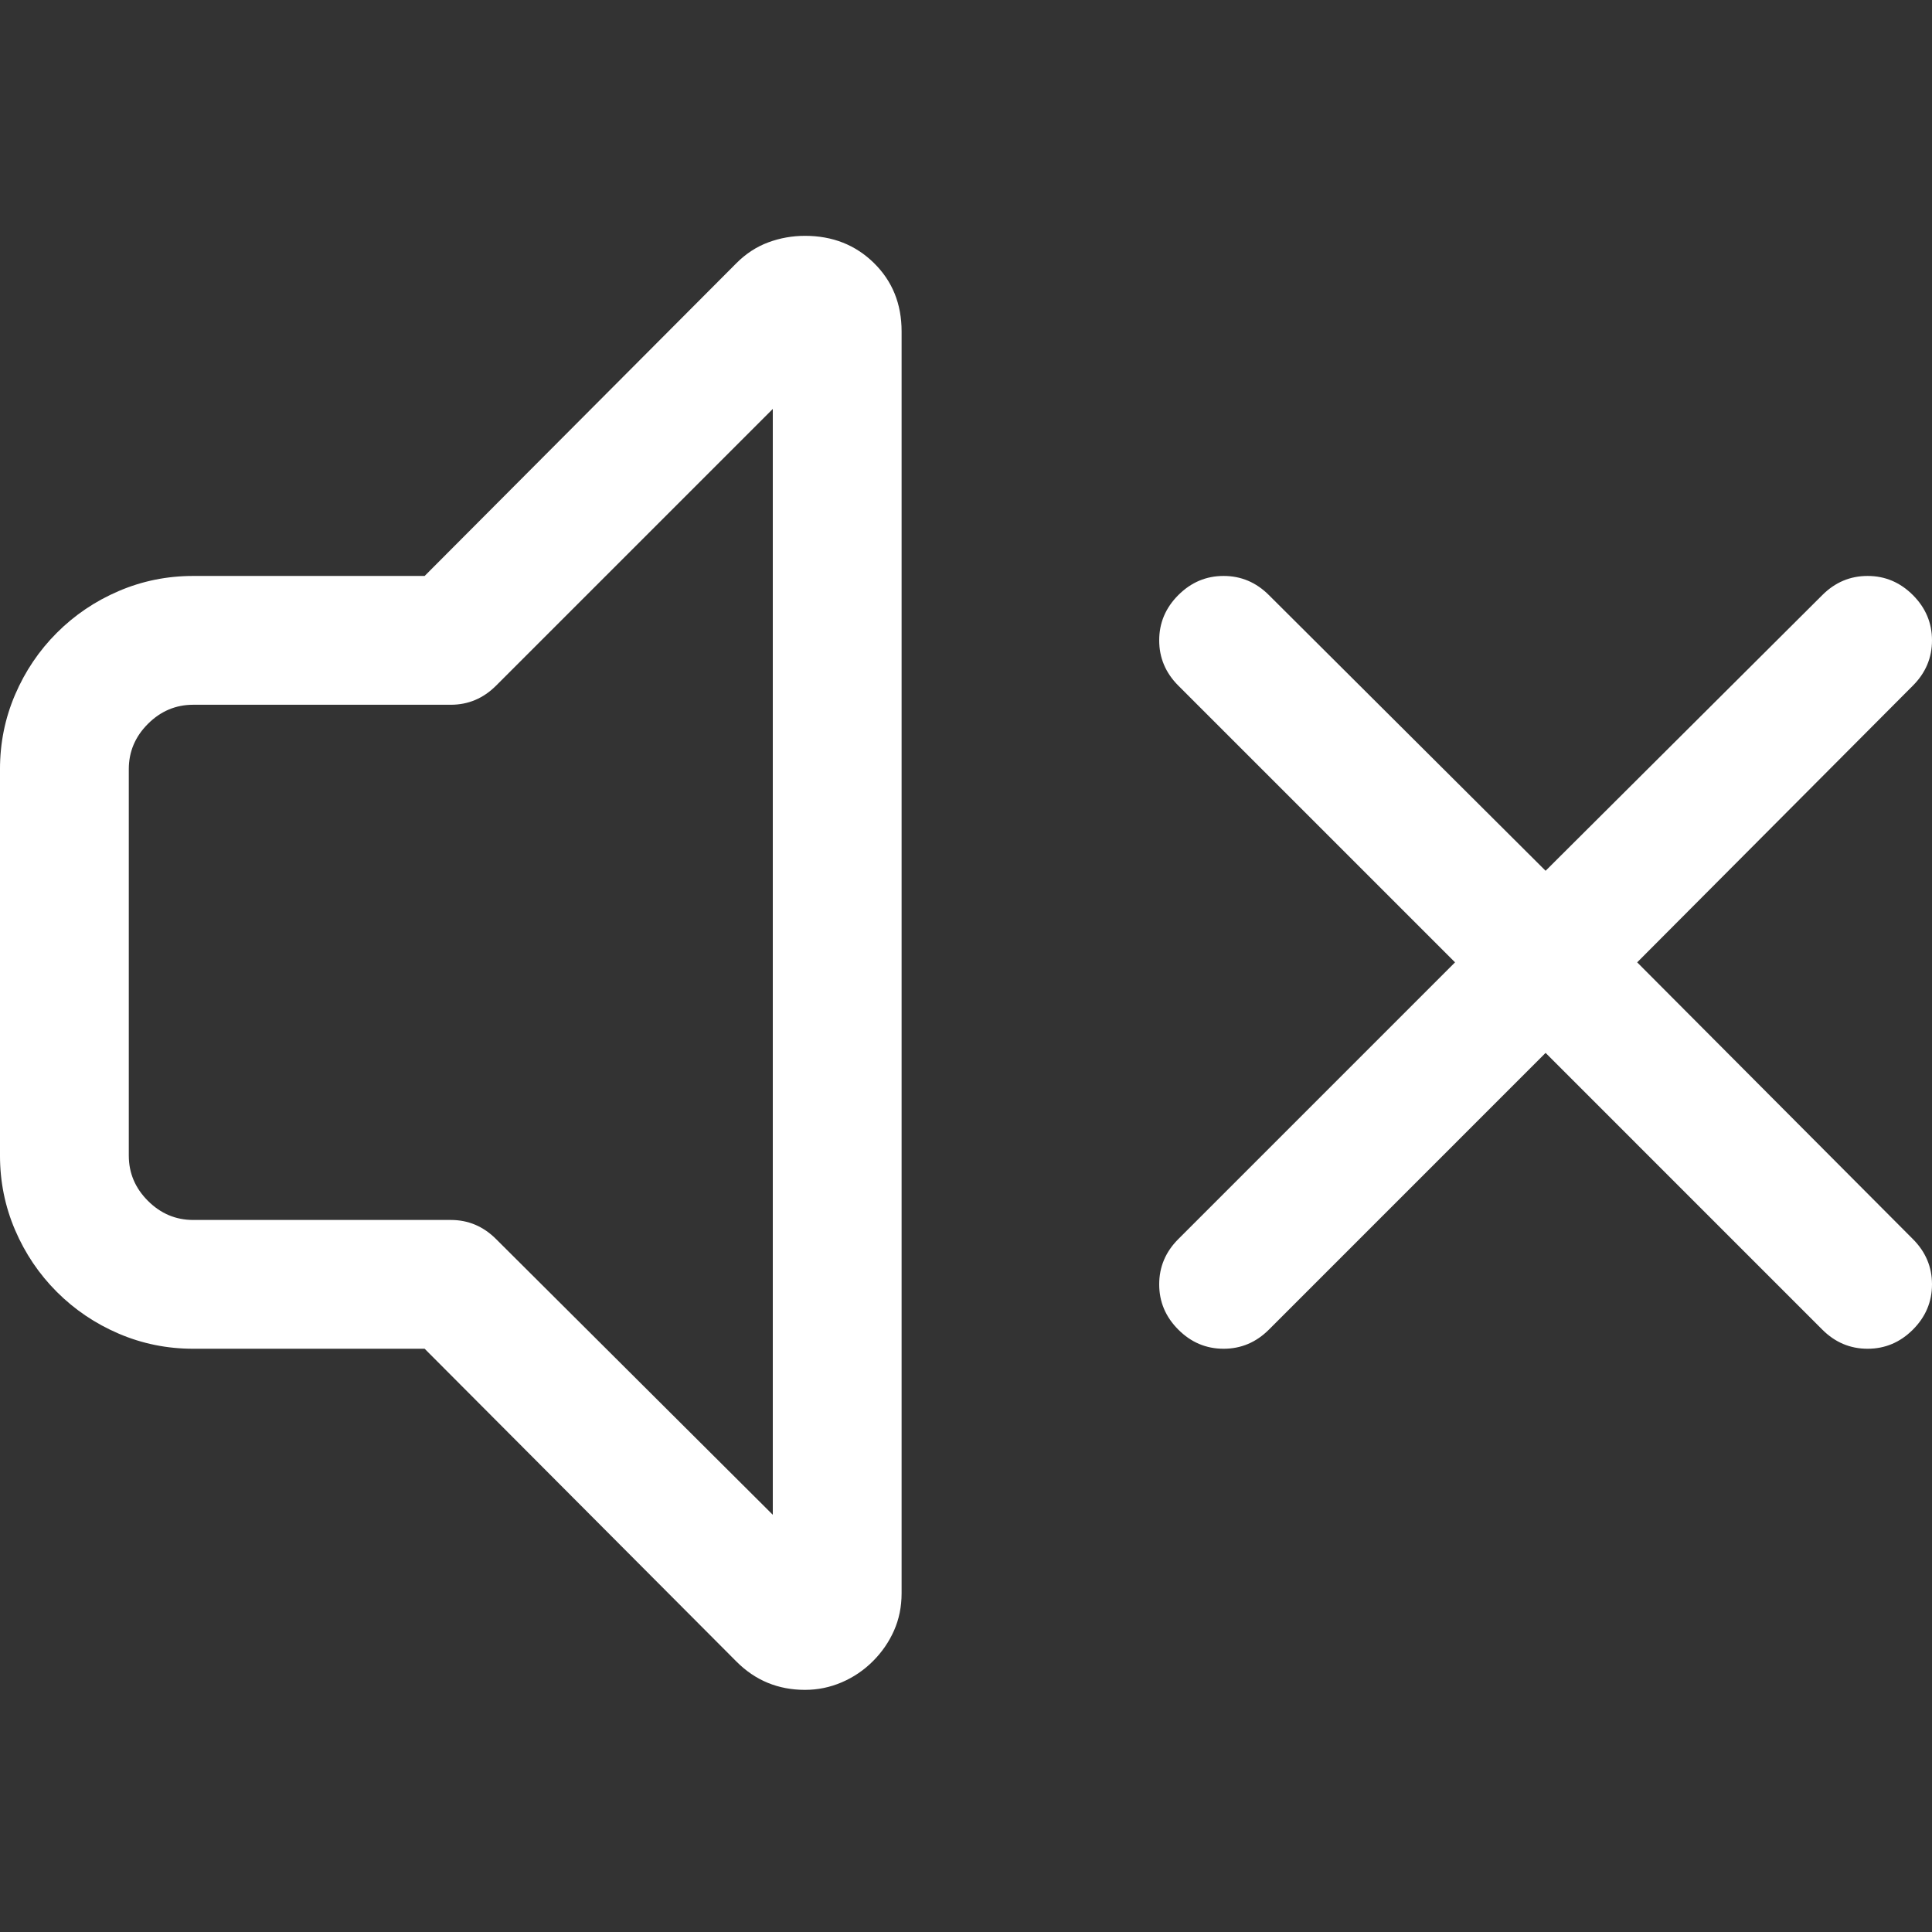<?xml version="1.0" encoding="utf-8"?>
<svg id="" width="16" height="16" style="width:16px;height:16px;" version="1.1" xmlns="http://www.w3.org/2000/svg" viewBox="0 0 2048 2048" enable-background="new 0 0 2048 2048" xml:space="preserve">
    <rect x="0" y="0" width="2048" height="2048" fill="#333333" stroke="none"/>
    <path fill="#ffffff" transform="translate(0, 250)"
          d="M450.13 1179.73 l-245.33 0 q-41.6 0 -78.94 -16 q-37.33 -16 -65.6 -44.26 q-28.27 -28.27 -44.27 -65.6 q-16 -37.34 -16 -78.94 l0 -409.6 q0 -41.6 16 -78.93 q16 -37.33 44.27 -65.6 q28.27 -28.27 65.6 -44.27 q37.33 -16 78.94 -16 l245.33 0 l330.67 -331.73 q14.93 -14.93 33.6 -21.87 q18.67 -6.93 38.93 -6.93 q43.74 0 73.07 28.8 q29.33 28.8 29.33 72.53 l0 1337.6 q0 21.34 -8 39.47 q-8 18.13 -22.4 32.53 q-14.4 14.4 -33.06 22.4 q-18.66 8 -38.93 8 q-42.66 0 -72.53 -29.86 l-330.67 -331.74 ZM819.2 1355.73 l0 -1172.26 l-293.33 293.33 q-20.27 20.27 -48 20.27 l-273.07 0 q-27.73 0 -48 20.27 q-20.27 20.26 -20.27 48 l0 409.6 q0 27.74 20.27 48 q20.27 20.27 48 20.27 l273.07 0 q27.73 0 48 20.27 l293.33 292.26 ZM1638.4 866.13 l-293.33 293.34 q-20.27 20.26 -48 20.26 q-27.74 0 -48 -20.26 q-20.27 -20.27 -20.27 -48 q0 -27.74 20.27 -48 l293.33 -293.34 l-293.33 -293.33 q-20.27 -20.27 -20.27 -48 q0 -27.73 20.27 -48 q20.26 -20.27 48 -20.27 q27.73 0 48 20.27 l293.33 292.27 l293.33 -292.27 q20.27 -20.27 48 -20.27 q27.74 0 48.01 20.27 q20.26 20.27 20.26 48 q0 27.73 -20.27 48 l-292.26 293.33 l292.26 293.34 q20.27 20.26 20.27 48 q0 27.73 -20.26 48 q-20.27 20.26 -48.01 20.26 q-27.73 0 -48 -20.26 l-293.33 -293.34 Z"/>
</svg>
